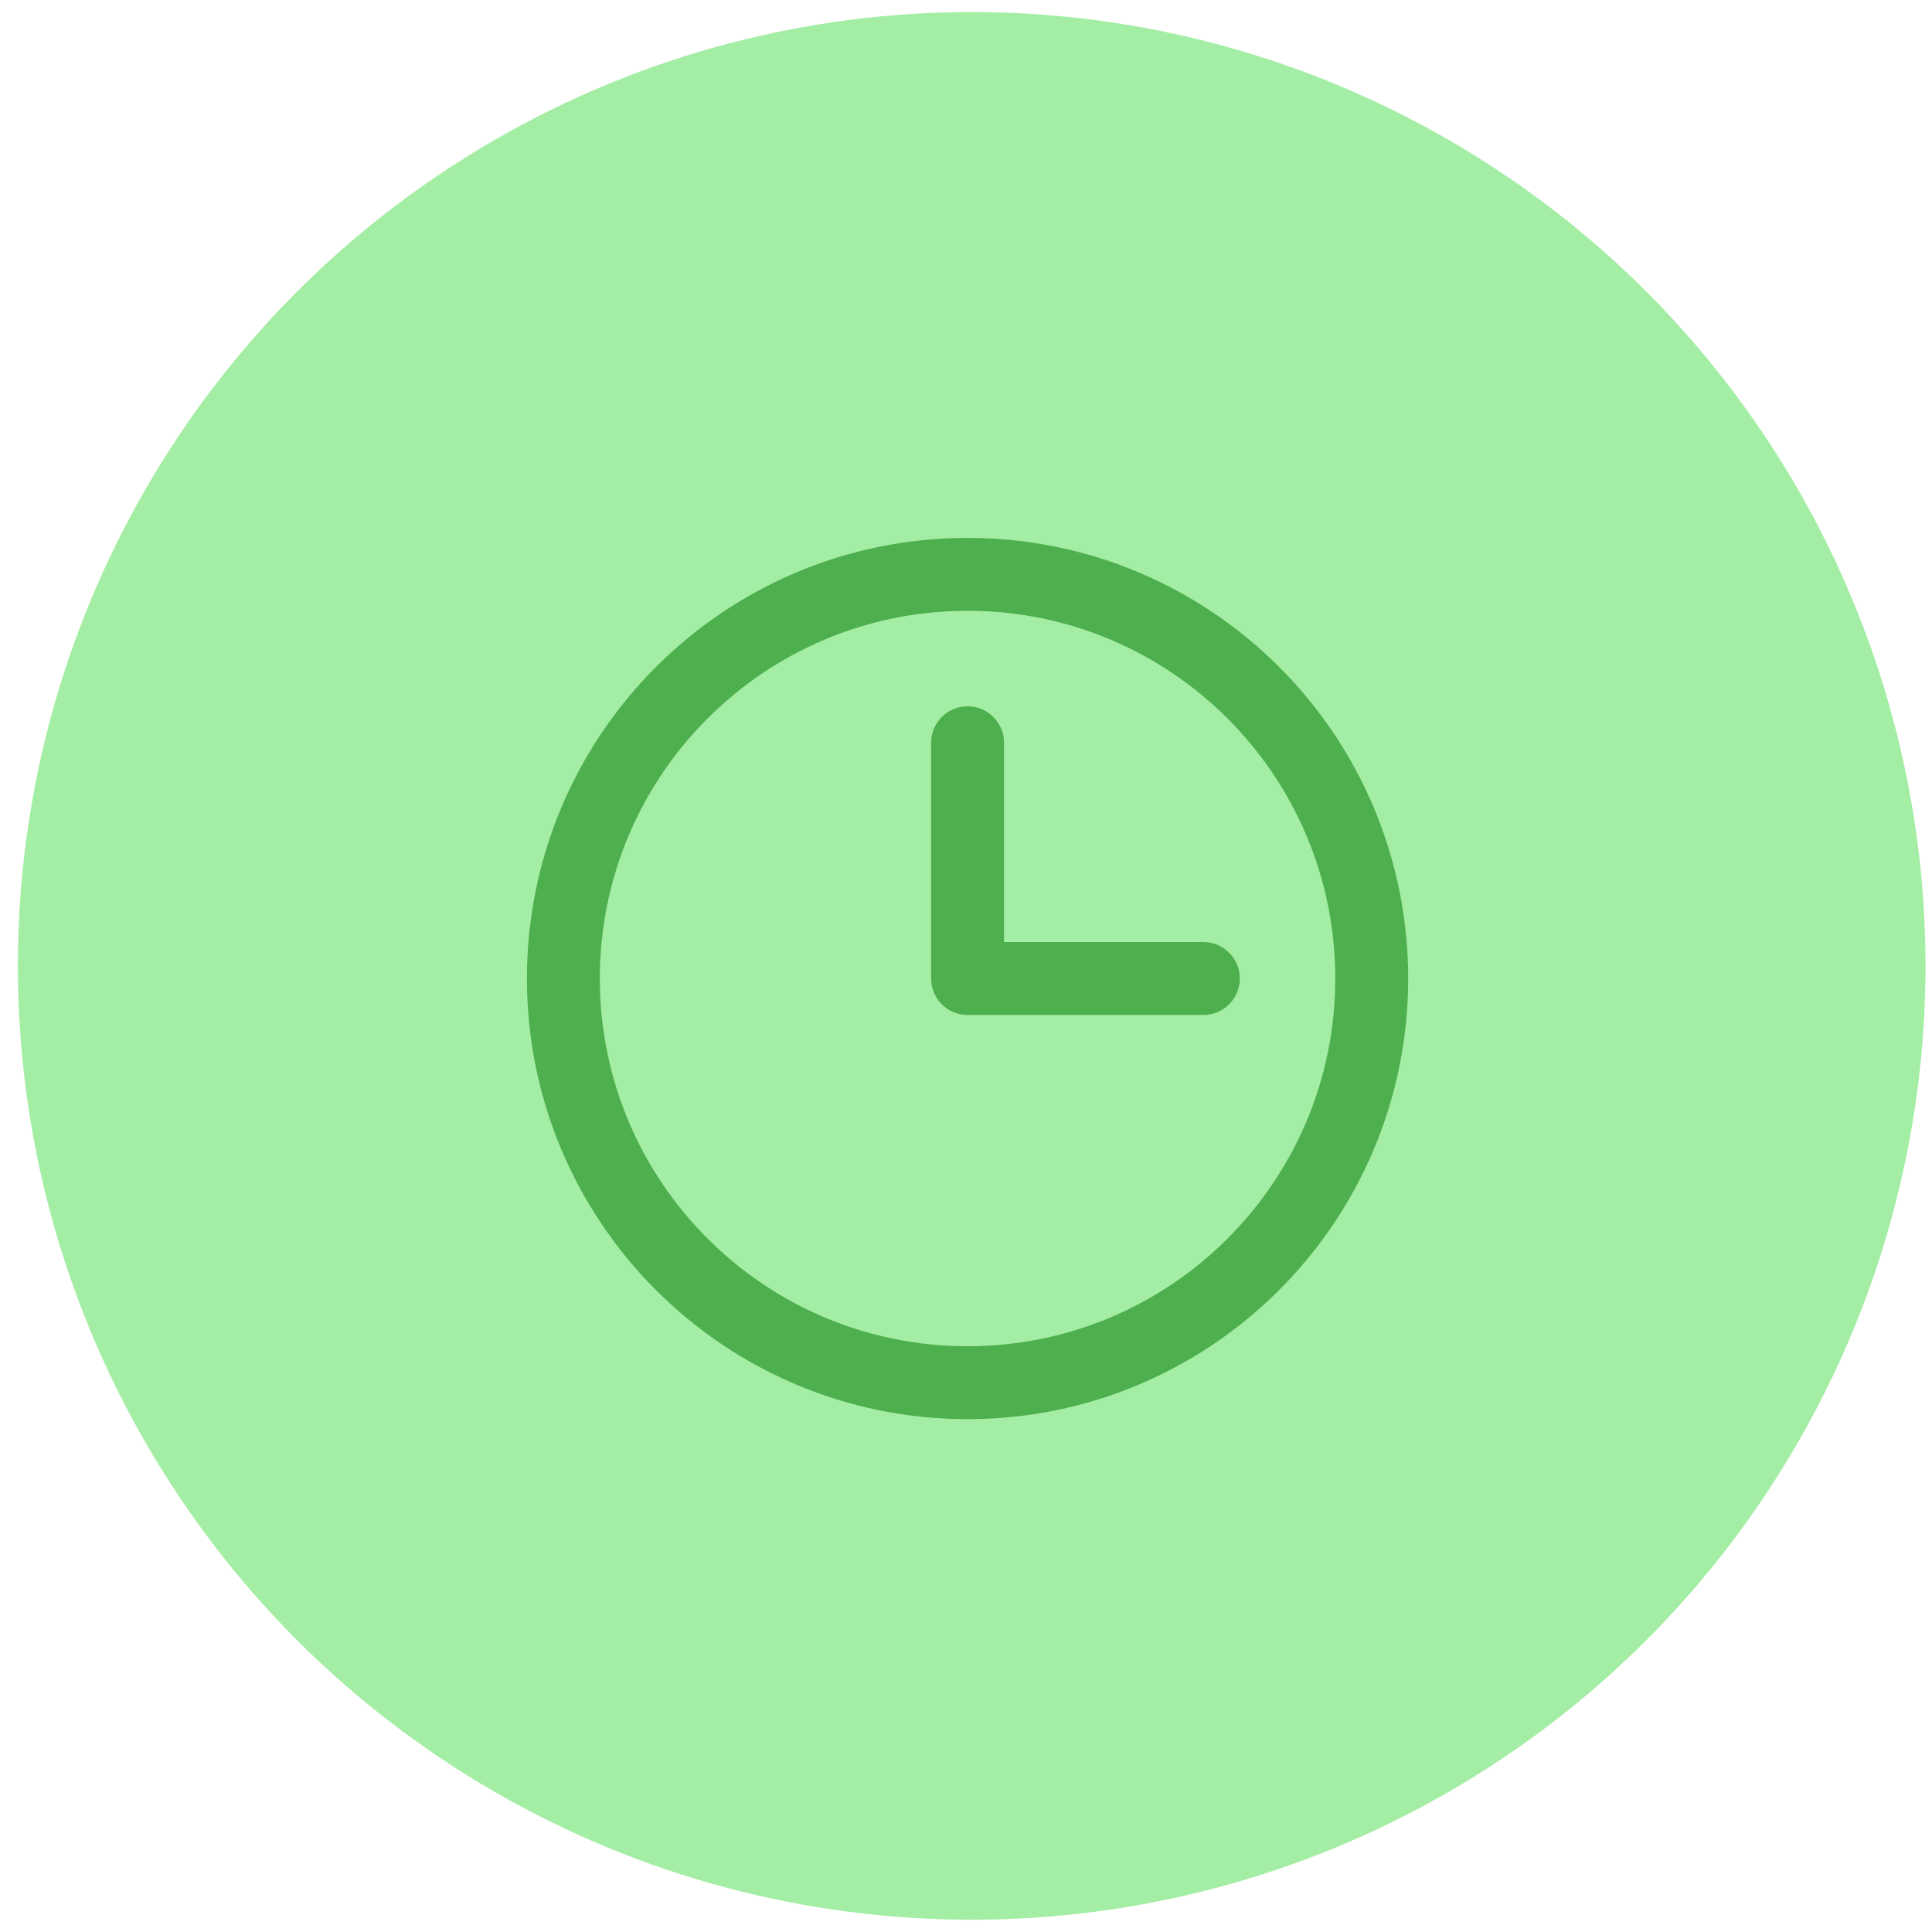 <svg width="53" height="53" viewBox="0 0 53 53" fill="none" xmlns="http://www.w3.org/2000/svg">
<circle cx="26.656" cy="26.497" r="26.166" fill="#A4EDA4"/>
<path d="M26.543 37.931C32.666 37.931 37.63 32.967 37.63 26.843C37.63 20.72 32.666 15.756 26.543 15.756C20.419 15.756 15.455 20.72 15.455 26.843C15.455 32.967 20.419 37.931 26.543 37.931Z" stroke="#4EAF4E" stroke-width="2" stroke-linecap="round" stroke-linejoin="round"/>
<path d="M26.543 20.376V26.843H33.011" stroke="#4EAF4E" stroke-width="2" stroke-linecap="round" stroke-linejoin="round"/>
</svg>
